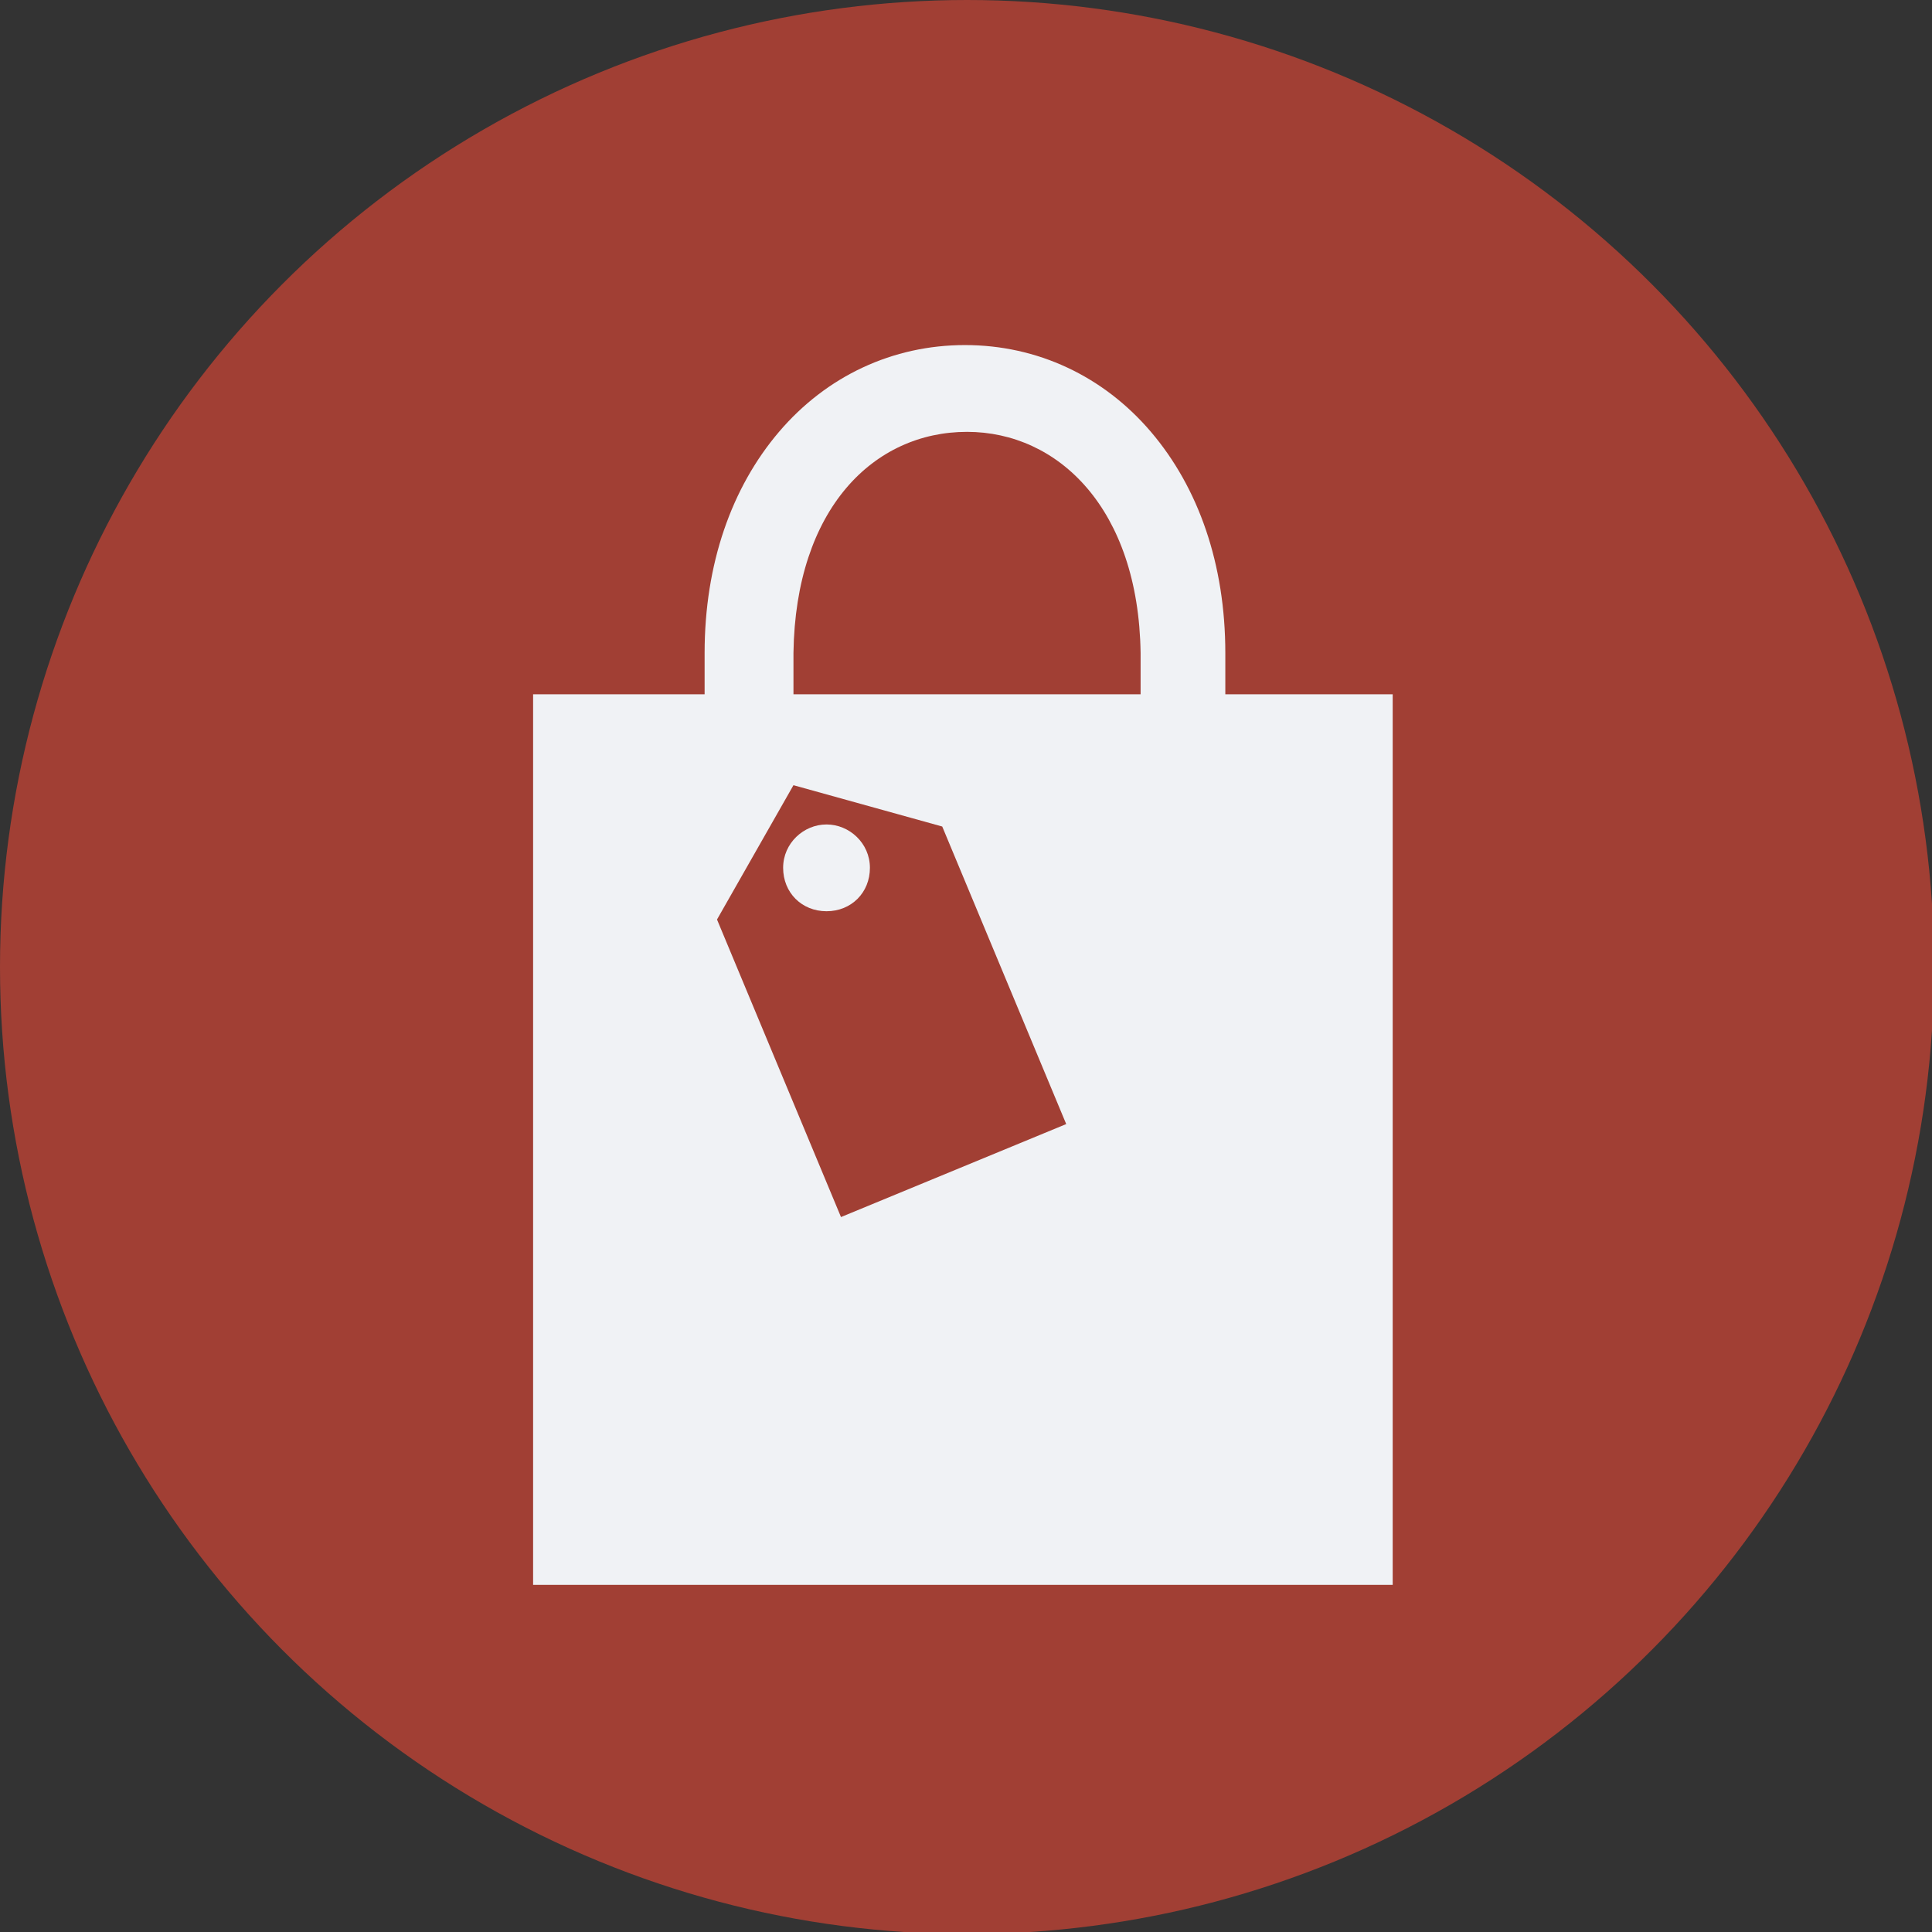 <?xml version="1.0" encoding="utf-8"?>
<!DOCTYPE svg PUBLIC "-//W3C//DTD SVG 1.1//EN" "http://www.w3.org/Graphics/SVG/1.1/DTD/svg11.dtd">
<!-- Generator: Adobe Illustrator 19.1.0, SVG Export Plug-In . SVG Version: 6.00 Build 0)  -->
<svg version="1.2" baseProfile="tiny" id="Layer_1" xmlns="http://www.w3.org/2000/svg" xmlns:xlink="http://www.w3.org/1999/xlink"
	 x="0px" y="0px" viewBox="0 0 93.5 93.5" xml:space="preserve">
<rect x="0" y="0" width="93.5" height="93.5" fill="#333333" stroke="none"/>
<g>
	<circle fill="#A13F34" cx="46.8" cy="46.8" r="46.8"/>
	<g>
		<path fill="#F0F2F5" d="M40,39.9c-1.1,0-2.1,0.9-2.1,2.1c0,1.2,0.9,2.1,2.1,2.1c1.2,0,2.1-0.9,2.1-2.1
			C42.1,40.8,41.1,39.9,40,39.9z"/>
		<path fill="#F0F2F5" d="M59.3,33.6v-2c0-4.3-1.3-8-3.6-10.7c-2.3-2.7-5.5-4.2-9-4.2c-3.5,0-6.7,1.5-9,4.2
			c-2.3,2.7-3.6,6.4-3.6,10.7v2h-8.3v43.1h41.6V33.6H59.3z M40.7,58.9l-6-14.4l3.7-6.5l7.2,2l6,14.4L40.7,58.9z M55.1,33.6H38.4v-2
			c0.1-7,3.9-10.7,8.4-10.7c4.4,0,8.3,3.7,8.4,10.7V33.6z"/>
	</g>
</g>
</svg>
